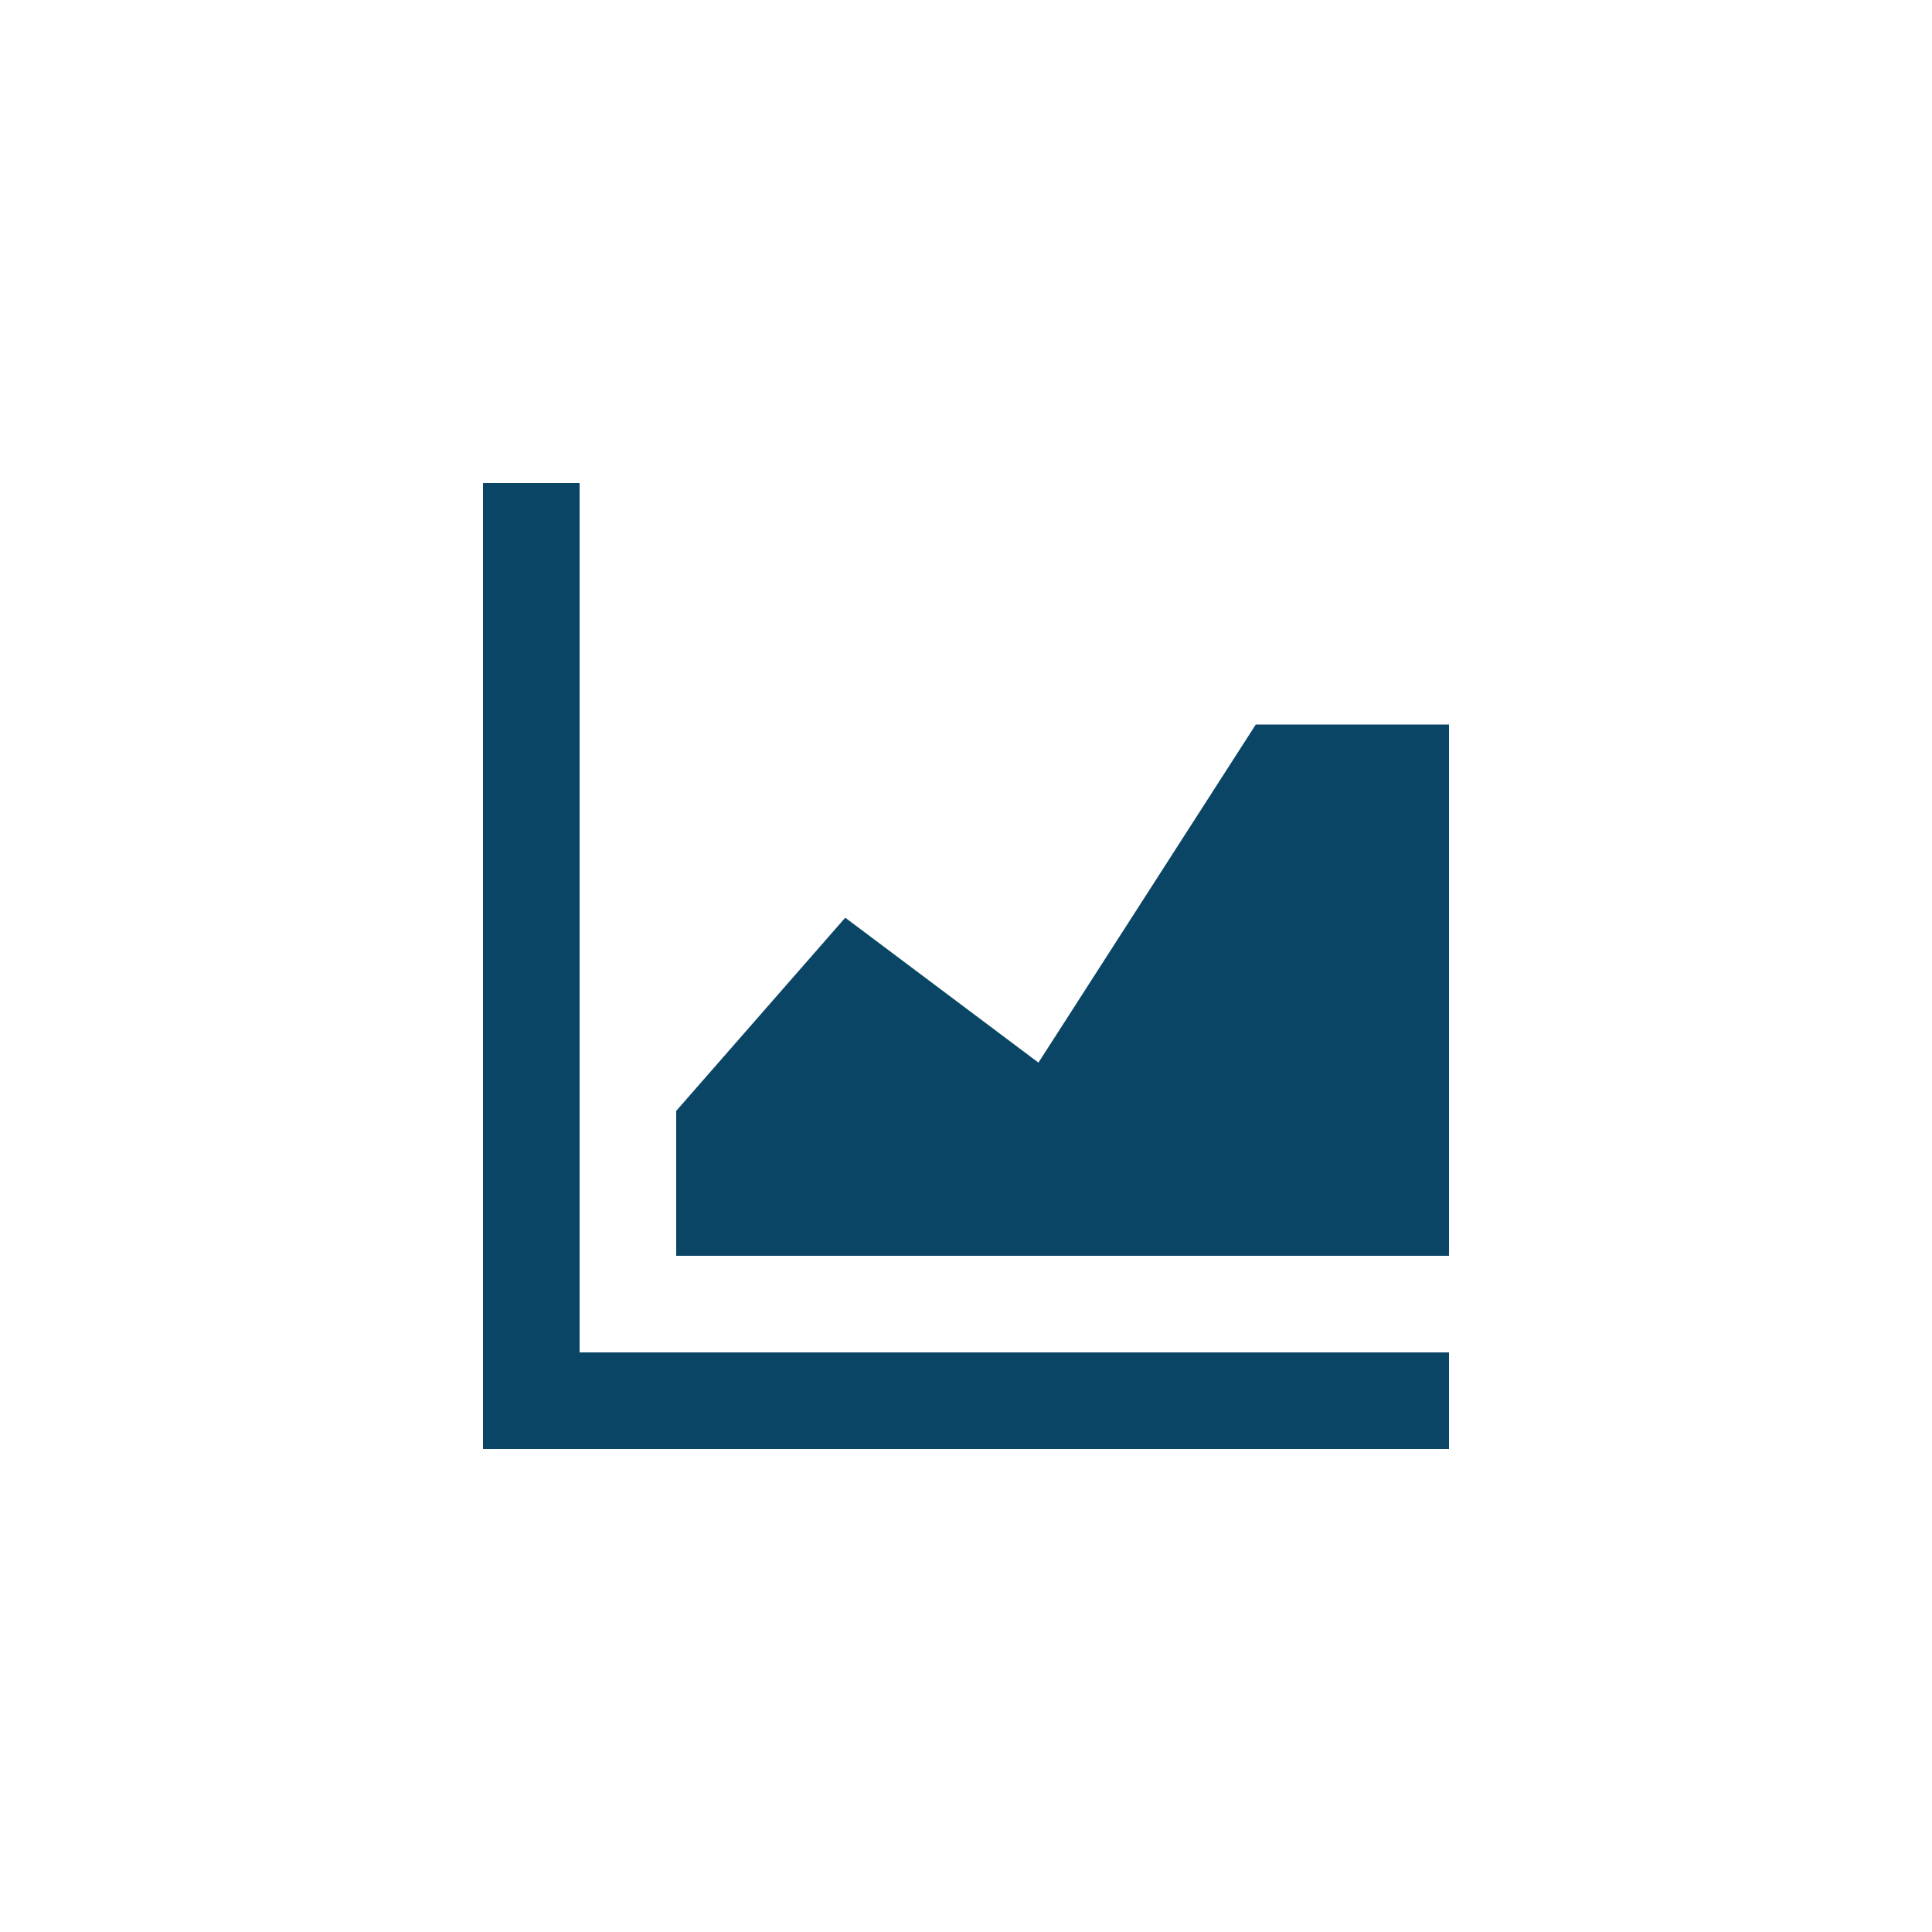 <svg width="40" height="40" viewBox="0 0 40 40" fill="none" xmlns="http://www.w3.org/2000/svg">
<path d="M10 28H30V30H10V28Z" fill="#0B4566"/>
<path d="M10 30L10 10L12 10L12 30H10Z" fill="#0B4566"/>
<path d="M17.5 19L14 23V26H30V15H26L21.5 22L17.5 19Z" fill="#0B4566"/>
</svg>
